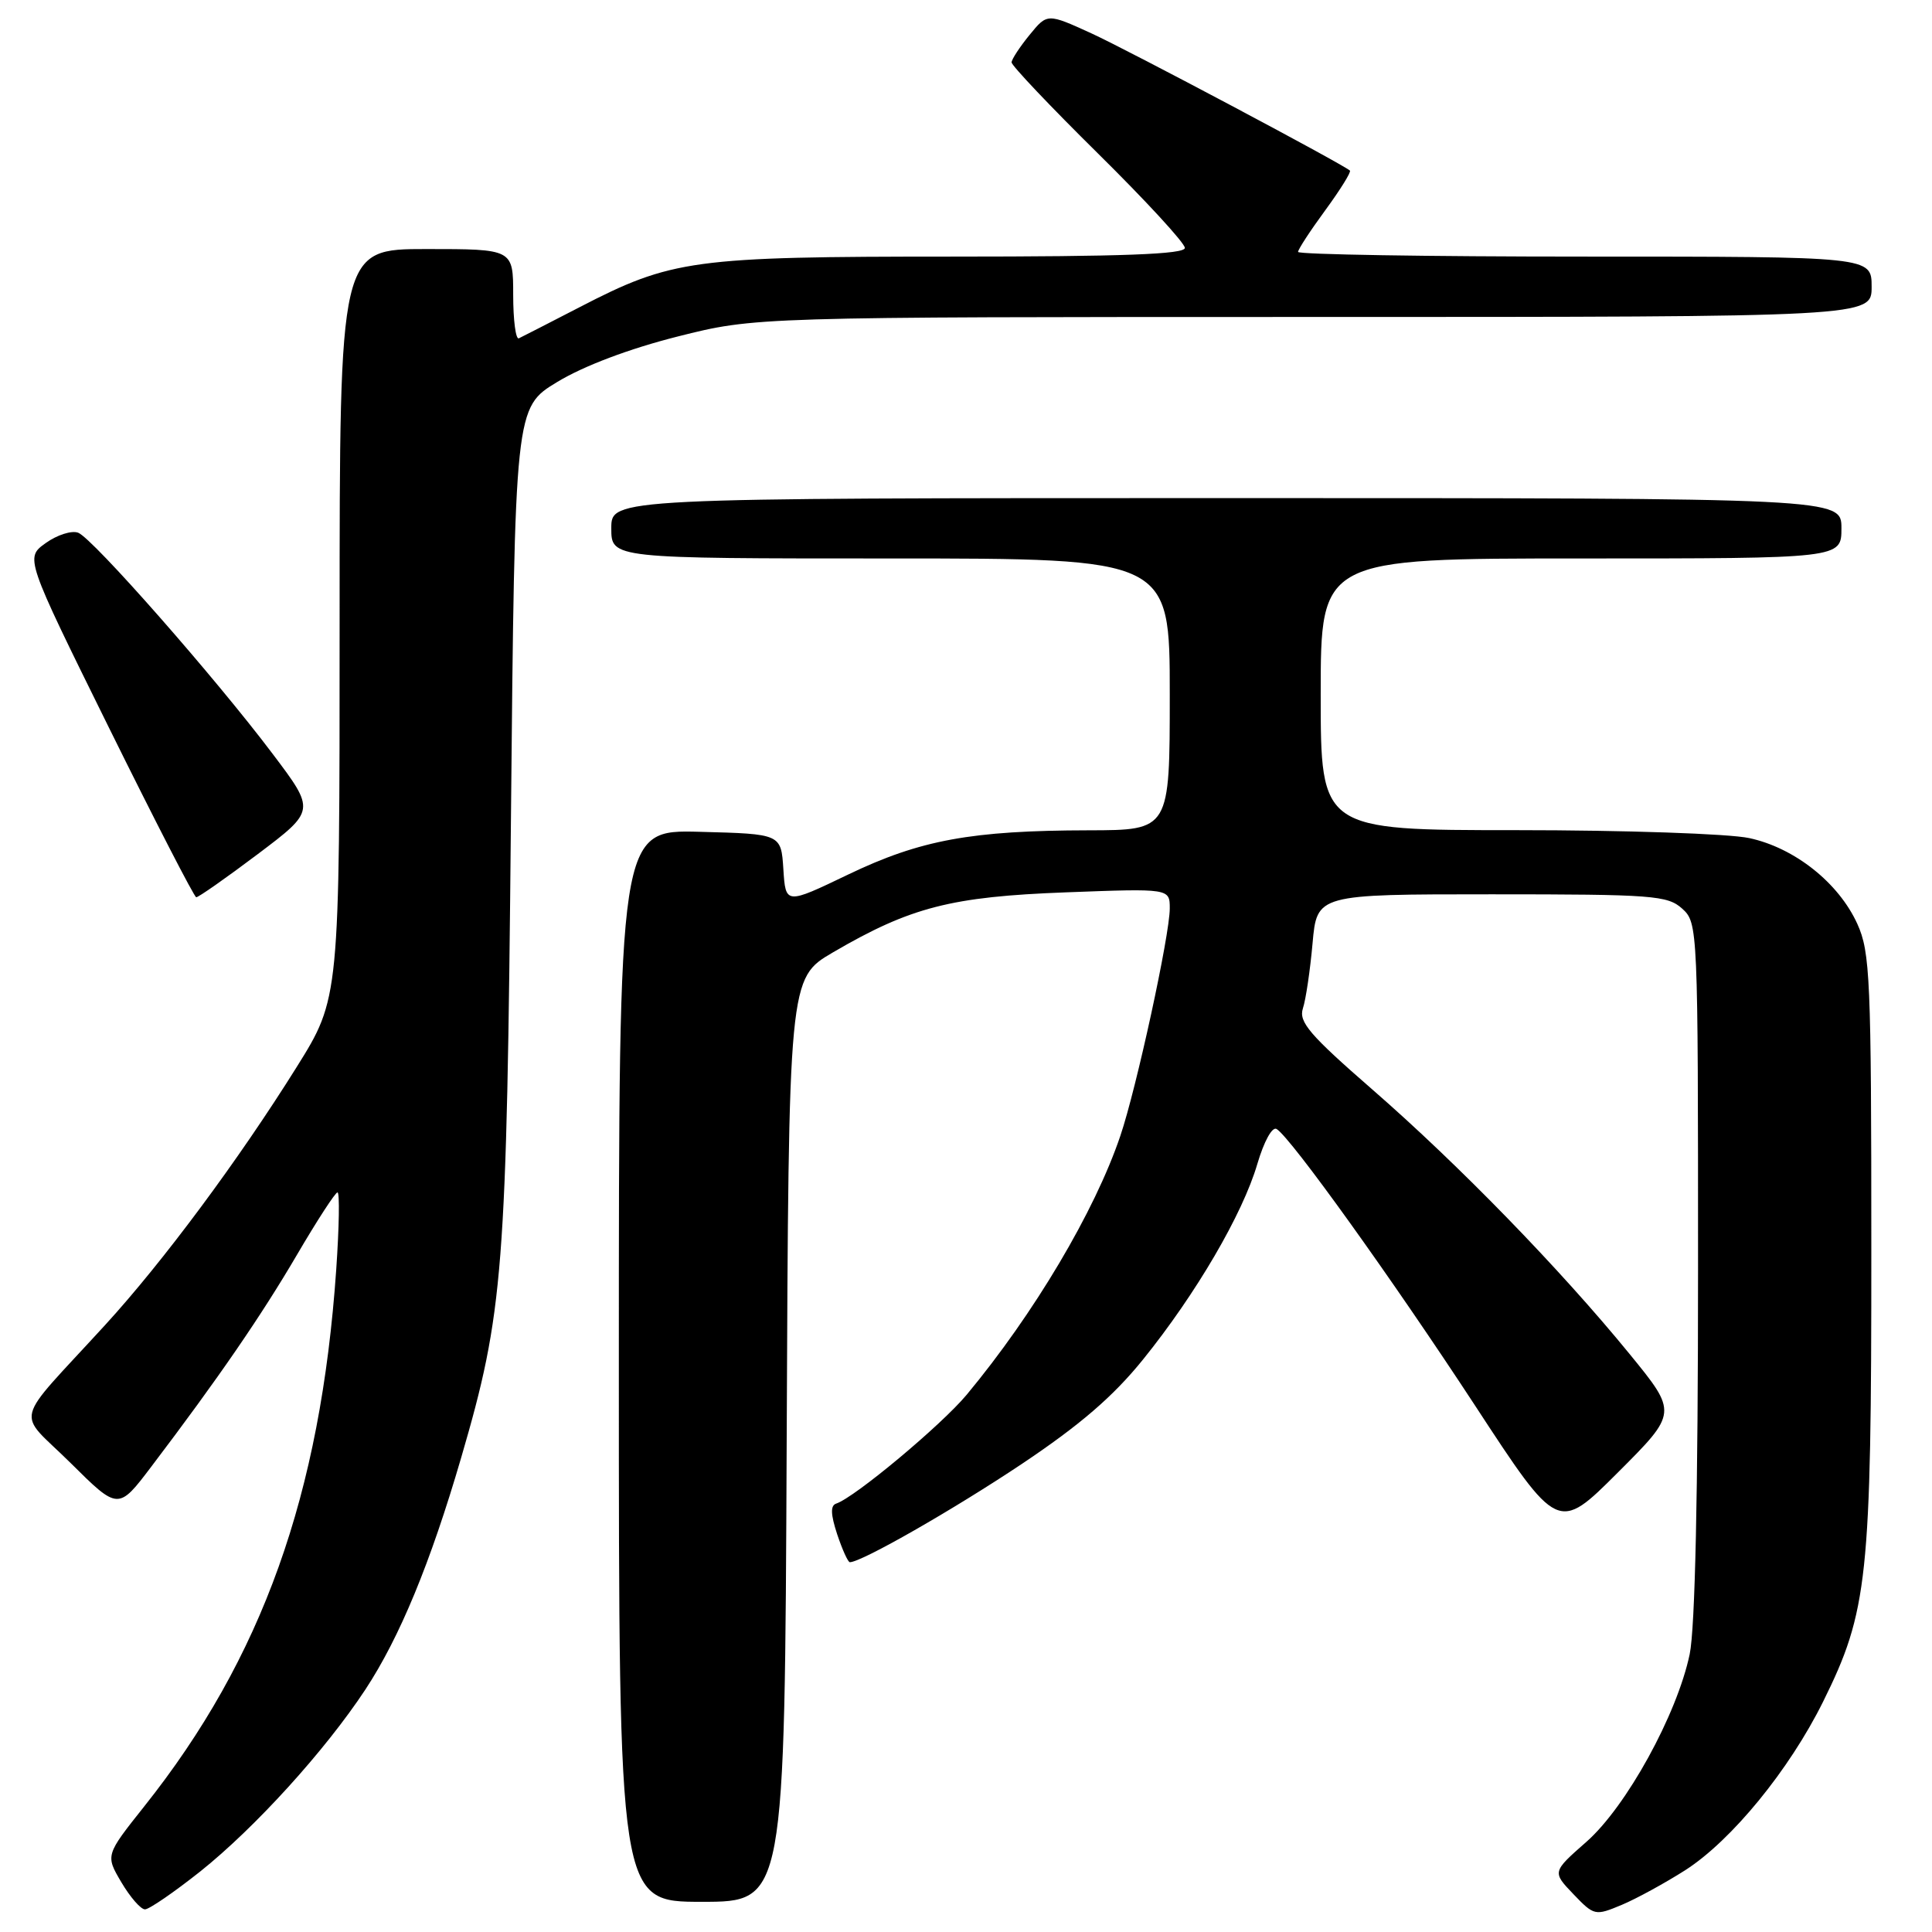 <?xml version="1.0" encoding="UTF-8" standalone="no"?>
<!DOCTYPE svg PUBLIC "-//W3C//DTD SVG 1.1//EN" "http://www.w3.org/Graphics/SVG/1.1/DTD/svg11.dtd" >
<svg xmlns="http://www.w3.org/2000/svg" xmlns:xlink="http://www.w3.org/1999/xlink" version="1.1" viewBox="0 0 256 256">
 <g >
 <path fill="currentColor"
d=" M 223.32 247.80 C 229.45 243.86 237.08 234.53 241.56 225.50 C 247.50 213.51 247.97 209.14 247.96 165.50 C 247.96 129.70 247.80 126.17 246.11 122.43 C 243.63 116.97 237.79 112.34 231.78 111.05 C 229.09 110.47 215.24 110.00 200.95 110.00 C 175.00 110.00 175.00 110.00 175.00 92.00 C 175.00 74.00 175.00 74.00 209.50 74.00 C 244.00 74.00 244.00 74.00 244.00 70.00 C 244.00 66.00 244.00 66.00 162.50 66.00 C 81.00 66.00 81.00 66.00 81.00 70.00 C 81.00 74.00 81.00 74.00 118.00 74.00 C 155.00 74.00 155.00 74.00 155.00 92.00 C 155.00 110.00 155.00 110.00 144.25 110.02 C 128.71 110.05 121.96 111.29 112.41 115.87 C 104.10 119.86 104.10 119.86 103.80 115.18 C 103.50 110.50 103.50 110.50 92.75 110.22 C 82.00 109.93 82.00 109.93 82.00 180.97 C 82.00 252.00 82.00 252.00 92.99 252.00 C 103.98 252.00 103.98 252.00 104.24 190.82 C 104.50 129.63 104.50 129.63 110.38 126.19 C 120.64 120.20 126.03 118.81 141.25 118.24 C 155.00 117.72 155.00 117.72 155.00 120.38 C 155.00 123.89 150.59 144.20 148.45 150.51 C 145.06 160.53 137.01 174.08 128.09 184.81 C 124.73 188.84 113.27 198.41 110.81 199.23 C 110.02 199.49 110.06 200.64 110.93 203.30 C 111.61 205.33 112.36 207.00 112.61 207.00 C 114.15 207.00 126.32 200.04 135.38 193.99 C 143.11 188.82 147.50 185.04 151.45 180.15 C 158.46 171.47 164.65 160.89 166.60 154.24 C 167.49 151.22 168.58 149.24 169.16 149.60 C 171.07 150.78 184.47 169.47 195.47 186.27 C 206.44 203.04 206.44 203.04 214.37 195.12 C 222.29 187.20 222.29 187.20 215.92 179.40 C 206.73 168.15 193.28 154.32 181.86 144.38 C 173.52 137.12 172.06 135.41 172.64 133.62 C 173.03 132.45 173.60 128.57 173.92 125.00 C 174.50 118.50 174.50 118.50 197.65 118.50 C 219.01 118.50 220.96 118.65 222.90 120.40 C 224.98 122.29 225.00 122.83 225.00 168.11 C 225.00 197.83 224.61 215.76 223.89 219.20 C 222.21 227.20 215.50 239.39 210.21 244.05 C 205.67 248.04 205.67 248.04 208.48 250.98 C 211.23 253.85 211.36 253.88 214.88 252.41 C 216.86 251.58 220.65 249.50 223.32 247.80 Z  M 26.52 247.99 C 33.78 242.20 43.06 231.99 48.41 223.88 C 52.96 216.97 57.03 207.12 61.11 193.14 C 66.73 173.87 67.14 168.56 67.70 108.76 C 68.22 54.01 68.22 54.01 73.86 50.60 C 77.36 48.48 83.41 46.20 89.79 44.59 C 100.08 42.00 100.08 42.00 174.04 42.00 C 248.00 42.00 248.00 42.00 248.00 38.00 C 248.00 34.00 248.00 34.00 210.00 34.00 C 189.10 34.00 172.00 33.72 172.00 33.38 C 172.00 33.05 173.63 30.55 175.62 27.84 C 177.61 25.12 179.07 22.77 178.87 22.60 C 177.66 21.60 149.51 6.66 144.64 4.43 C 138.77 1.75 138.77 1.75 136.42 4.63 C 135.13 6.21 134.06 7.84 134.04 8.26 C 134.02 8.67 139.18 14.11 145.50 20.35 C 151.82 26.59 157.00 32.21 157.00 32.85 C 157.00 33.69 148.80 34.00 126.21 34.00 C 91.72 34.00 89.04 34.37 76.75 40.73 C 72.76 42.79 69.16 44.64 68.75 44.83 C 68.34 45.01 68.00 42.43 68.00 39.08 C 68.00 33.00 68.00 33.00 56.50 33.00 C 45.00 33.00 45.00 33.00 45.00 82.64 C 45.00 132.28 45.00 132.28 39.31 141.39 C 31.61 153.71 21.61 167.18 13.94 175.56 C 1.50 189.16 2.12 186.69 9.35 193.85 C 15.67 200.12 15.67 200.12 20.07 194.31 C 28.94 182.62 34.64 174.31 39.36 166.25 C 42.02 161.71 44.43 158.00 44.72 158.00 C 45.02 158.00 44.94 162.61 44.55 168.25 C 42.48 198.09 34.74 219.72 19.11 239.36 C 13.97 245.83 13.97 245.83 16.08 249.41 C 17.25 251.39 18.65 253.00 19.21 253.00 C 19.76 253.00 23.05 250.74 26.52 247.99 Z  M 34.15 113.18 C 41.80 107.41 41.80 107.41 36.15 99.92 C 28.53 89.80 12.28 71.32 10.36 70.59 C 9.51 70.26 7.58 70.87 6.07 71.95 C 3.32 73.91 3.32 73.91 14.41 96.37 C 20.51 108.72 25.73 118.86 26.00 118.89 C 26.27 118.92 29.94 116.35 34.15 113.18 Z "/>
</g>
</svg>